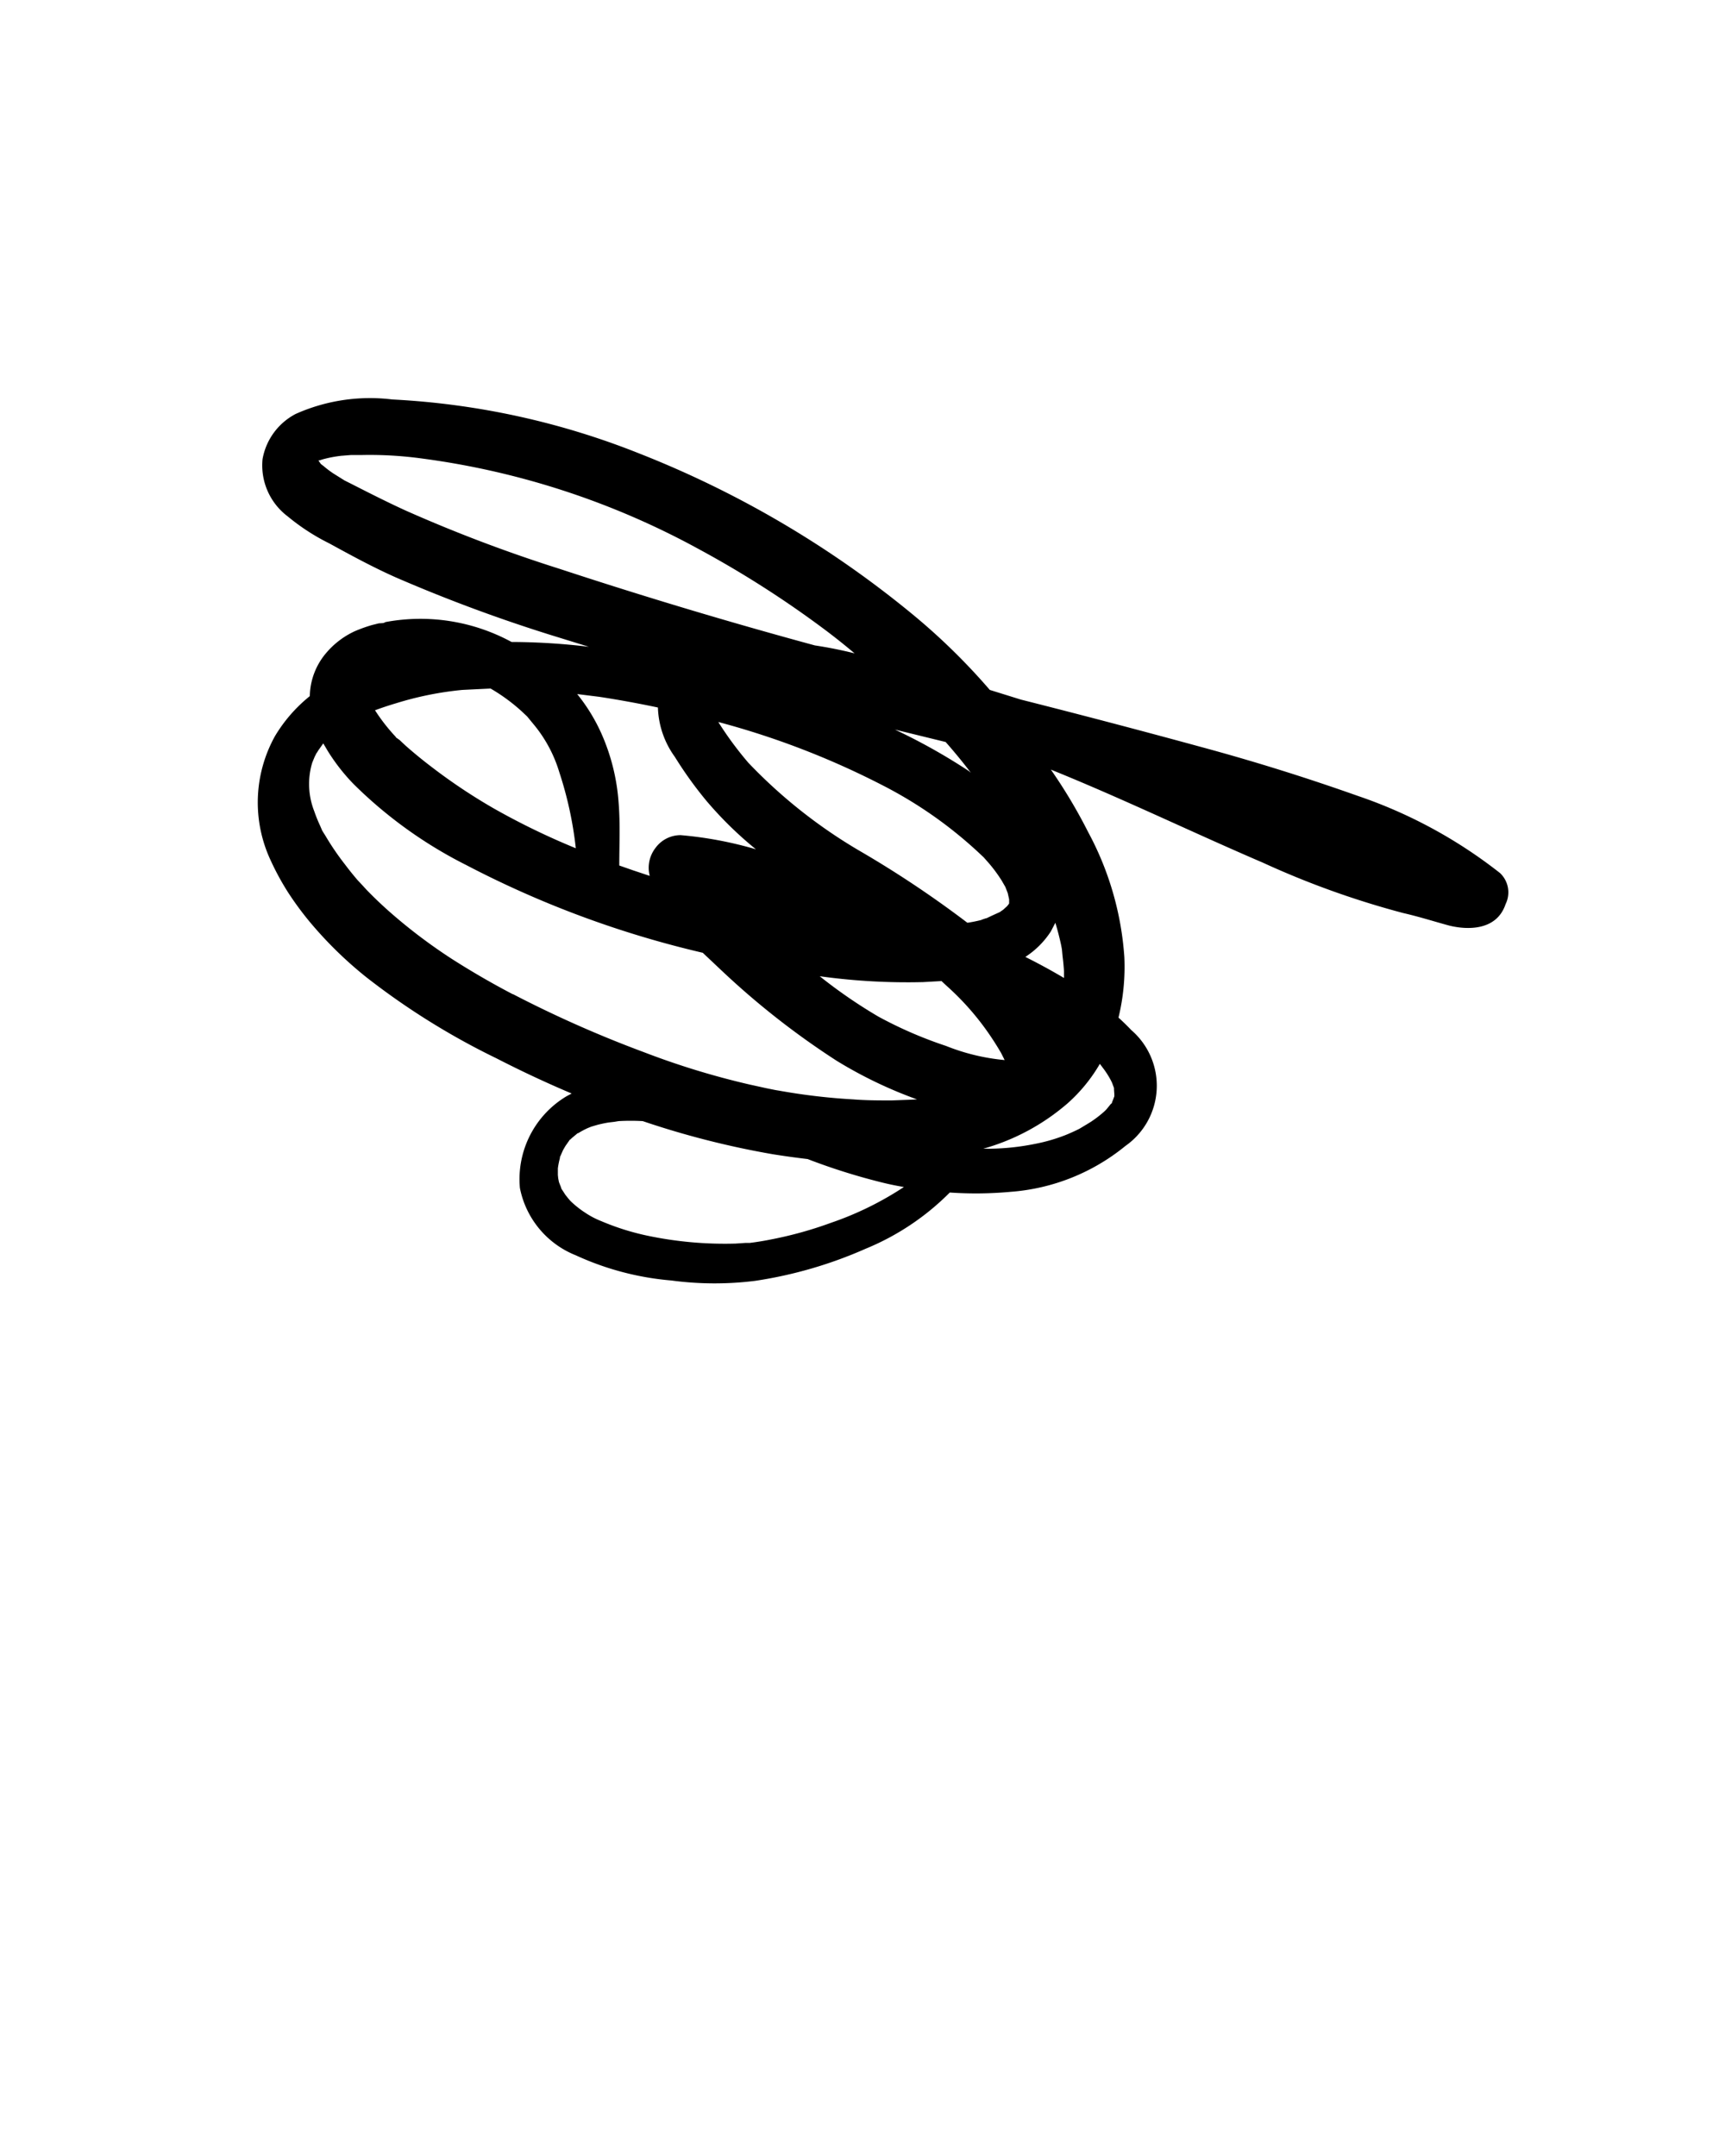 <svg xmlns="http://www.w3.org/2000/svg" role="img" aria-hidden="true" data-name="Layer 1" viewBox="0 0 5 6.25"><path d="M.761 1.331a.185.185 0 00.073.166.615.615 0 00.12.078c.064.035.128.07.196.1a4.517 4.517 0 00.447.166l.11.034a1.922 1.922 0 00-.224-.014l-.004-.002a.553.553 0 00-.36-.056l-.008.002c.01 0 .006.001-.013.002l-.02.005a.425.425 0 00-.05.018.24.24 0 00-.08.06.198.198 0 00-.05.128.434.434 0 00-.101.116.396.396 0 00-.013.359.762.762 0 00.051.094.908.908 0 00.065.088 1.145 1.145 0 00.162.158 2.104 2.104 0 00.377.235q.107.055.218.102l-.015.008a.28.28 0 00-.135.266.265.265 0 00.162.195.826.826 0 00.277.073.942.942 0 00.243.001 1.246 1.246 0 00.32-.093.739.739 0 00.244-.163 1.095 1.095 0 00.176-.002.595.595 0 00.333-.133.213.213 0 00.017-.336q-.018-.019-.037-.036a.624.624 0 00.017-.175.89.89 0 00-.105-.363 1.5 1.5 0 00-.108-.181c.208.084.41.182.615.27a2.513 2.513 0 00.407.146c.044.01.088.024.132.036.052.013.138.016.164-.062a.077.077 0 00-.016-.09 1.388 1.388 0 00-.413-.224 6.196 6.196 0 00-.455-.142 28.075 28.075 0 00-.521-.137L2.869 2a1.841 1.841 0 00-.225-.22 2.935 2.935 0 00-.79-.465 2.235 2.235 0 00-.717-.157.528.528 0 00-.28.042.184.184 0 00-.096.131zm.387.807l-.001-.002a.533.533 0 01-.06-.077.928.928 0 01.06-.02A.955.955 0 011.34 2l.082-.004a.533.533 0 01.039.025.53.53 0 01.05.04l.017.016.023.028a.395.395 0 01.07.133 1.081 1.081 0 01.048.221 2.074 2.074 0 01-.237-.115 1.634 1.634 0 01-.184-.123 1.31 1.31 0 01-.073-.06l-.017-.016zm.647.371c0-.061.003-.122-.002-.183a.596.596 0 00-.05-.2.52.52 0 00-.07-.114l.064.008q.085.013.17.031a.257.257 0 00.049.143 1.142 1.142 0 00.092.128 1.086 1.086 0 00.143.14 1.11 1.11 0 00-.218-.041.09.09 0 00-.073.037.094.094 0 00-.017.08v.001l-.048-.016zm1.041-.038l.015.014.015.017a.427.427 0 01.037.05l.011.019.007.018.004.018v.012l-.002.003-.004.005-.011.01-.01.007-.022.01-.021.01c.014-.006-.01.002-.011.003a.398.398 0 01-.04.008 3.056 3.056 0 00-.303-.203 1.474 1.474 0 01-.332-.261 1.002 1.002 0 01-.087-.118 2.363 2.363 0 01.481.186 1.231 1.231 0 01.273.192zm-.16.376l.053-.003.015.014a.78.78 0 01.132.153.811.811 0 01.026.042l.01.02a.606.606 0 01-.17-.041 1.198 1.198 0 01-.196-.085 1.447 1.447 0 01-.17-.117 1.846 1.846 0 00.3.017zm.138-.607l-.006-.005a1.732 1.732 0 00-.214-.12l.147.036q.038.043.073.089zm-1.328.642a2.359 2.359 0 01-.176-.102 1.548 1.548 0 01-.173-.13 1.177 1.177 0 01-.074-.07l-.011-.012-.015-.016A.884.884 0 011 2.506a.765.765 0 01-.056-.082l-.01-.016-.006-.014a.424.424 0 01-.017-.042.216.216 0 01-.008-.134l.002-.007.007-.017.006-.012c-.002.005.005-.008.007-.01l.012-.017.013.022a.566.566 0 00.074.095 1.279 1.279 0 00.328.236 2.895 2.895 0 00.685.254l.053.05a2.308 2.308 0 00.335.263 1.266 1.266 0 00.233.112l-.02.001-.053.002c-.037 0-.075 0-.112-.003a1.78 1.78 0 01-.213-.025l-.006-.001-.006-.001-.025-.005-.05-.011a2.286 2.286 0 01-.307-.094 3.376 3.376 0 01-.379-.168zm.922.663a1.122 1.122 0 01-.173.048.842.842 0 01-.061.01h-.012l-.03.002a1.09 1.09 0 01-.256-.023.72.72 0 01-.133-.042.24.24 0 01-.046-.024.276.276 0 01-.044-.035l-.006-.007-.008-.01-.013-.02c.004.006-.005-.014-.006-.018l-.002-.01-.001-.01v-.019a.218.218 0 01.006-.03v-.003l.002-.004.007-.016.007-.012.007-.01.007-.01c-.004.006.005-.004.007-.005l.012-.01.002-.002h.002a.233.233 0 01.028-.015l.01-.004.017-.005a.364.364 0 01.033-.007l.017-.002.012-.002a.622.622 0 01.07 0 2.506 2.506 0 00.377.096q.05.008.101.014a1.8 1.8 0 00.208.066q.035.009.071.015a.93.93 0 01-.212.104zM3.2 3.1a.249.249 0 01.02.032l.003.006.006.016v.004l.001.015v.005l-.003.008-.004.01v.002L3.22 3.2l-.013.016-.005.005a.328.328 0 01-.04.031l-.013.008-.02.012a.509.509 0 01-.042.019.501.501 0 01-.087.025.7.7 0 01-.15.014.636.636 0 00.245-.132.466.466 0 00.093-.114zm-.12-.327a.66.66 0 01.004.042v.02a1.784 1.784 0 00-.112-.061.249.249 0 00.074-.074l.013-.025a.812.812 0 01.017.066l.002.011zM.993 1.321l.025-.002h.033a1.113 1.113 0 01.171.01 2.298 2.298 0 01.802.262 2.96 2.96 0 01.373.239q.041.031.08.064a1.22 1.22 0 00-.115-.023 14.67 14.67 0 01-.74-.222 4.267 4.267 0 01-.444-.168c-.055-.025-.108-.052-.161-.079l-.008-.004-.01-.005-.032-.02a.28.28 0 01-.028-.021L.93 1.345l-.007-.01.005-.001.006-.002a.349.349 0 01.058-.011z"/></svg>
